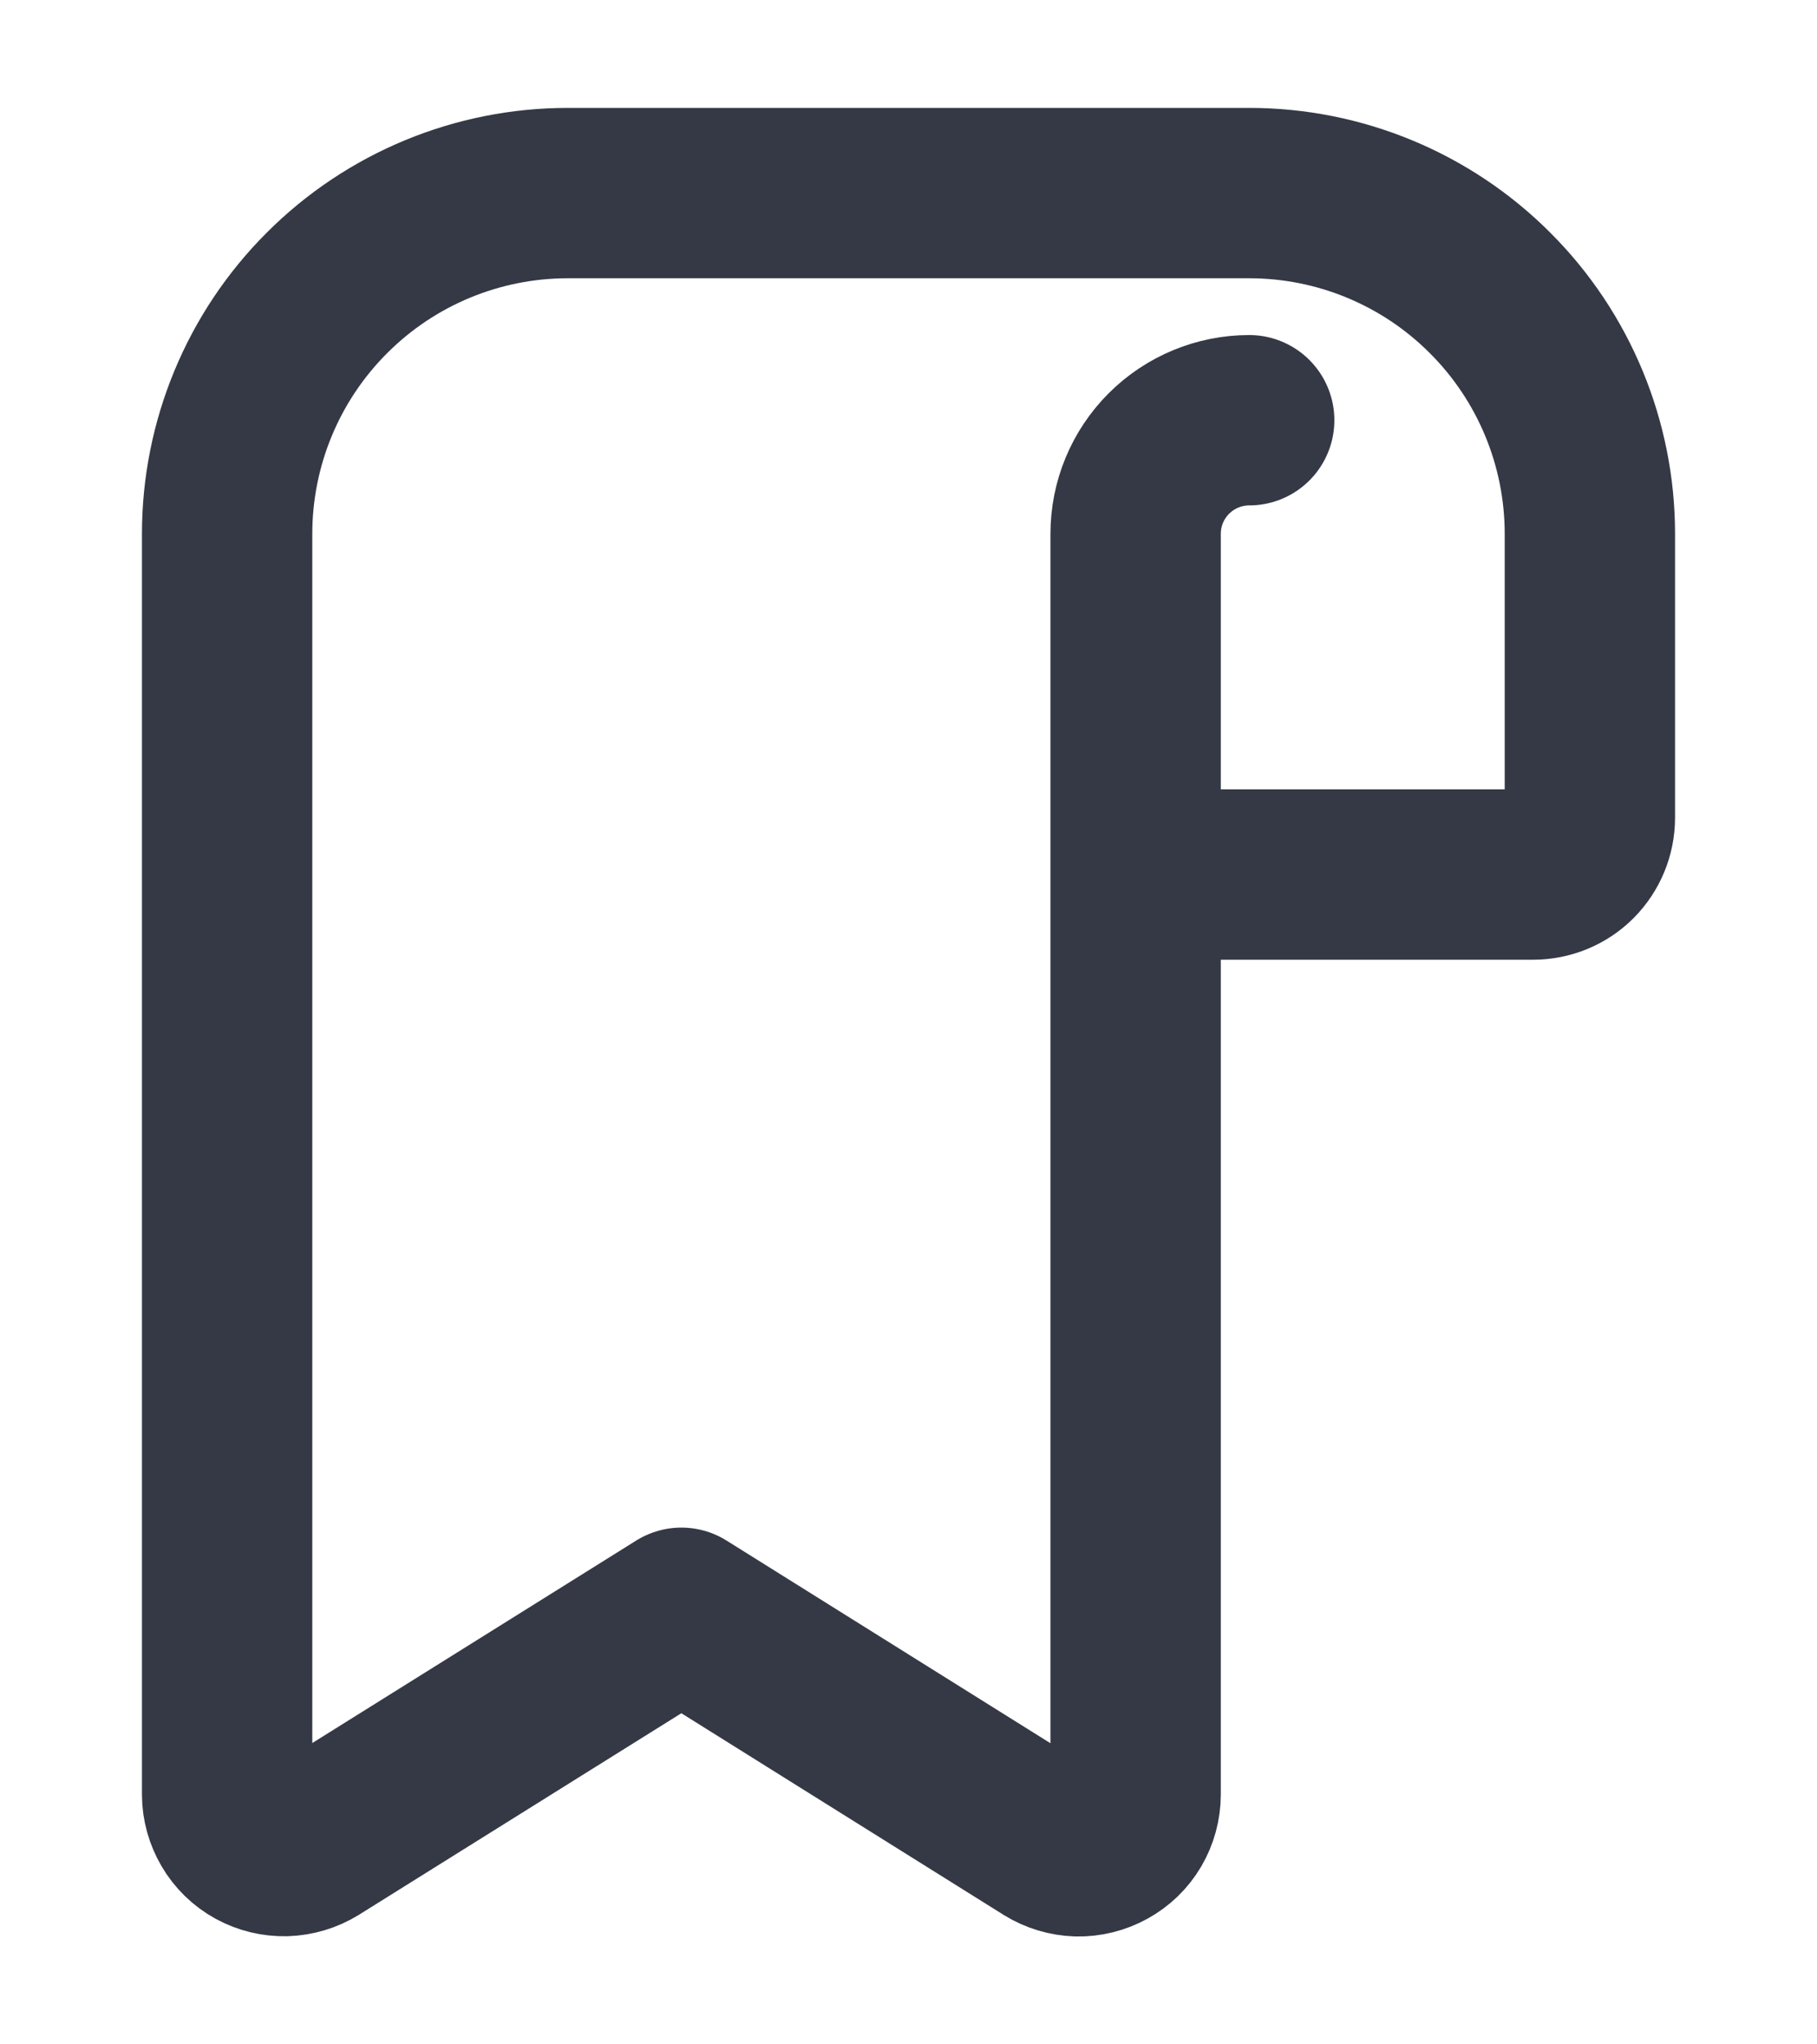<svg width="16" height="18" viewBox="0 0 16 18" fill="none" xmlns="http://www.w3.org/2000/svg">
<path d="M11 3.7C10.735 3.7 10.48 3.806 10.293 3.993C10.105 4.181 10 4.435 10 4.7V15.8C10 15.889 9.976 15.977 9.931 16.054C9.886 16.131 9.82 16.194 9.742 16.237C9.664 16.28 9.576 16.302 9.487 16.3C9.398 16.297 9.311 16.271 9.235 16.224L6 14.2L2.765 16.222C2.689 16.269 2.602 16.295 2.513 16.298C2.424 16.3 2.336 16.279 2.258 16.236C2.18 16.193 2.115 16.13 2.07 16.053C2.025 15.976 2 15.889 2 15.8V4.7C2 3.905 2.316 3.141 2.879 2.579C3.441 2.016 4.204 1.7 5 1.7H11C11.796 1.7 12.559 2.016 13.121 2.579C13.684 3.141 14 3.905 14 4.7V7.2C14 7.333 13.947 7.46 13.854 7.554C13.76 7.648 13.633 7.7 13.5 7.7H10" stroke="#353945" stroke-width="1.5" stroke-linecap="round" stroke-linejoin="round"/>
</svg>
